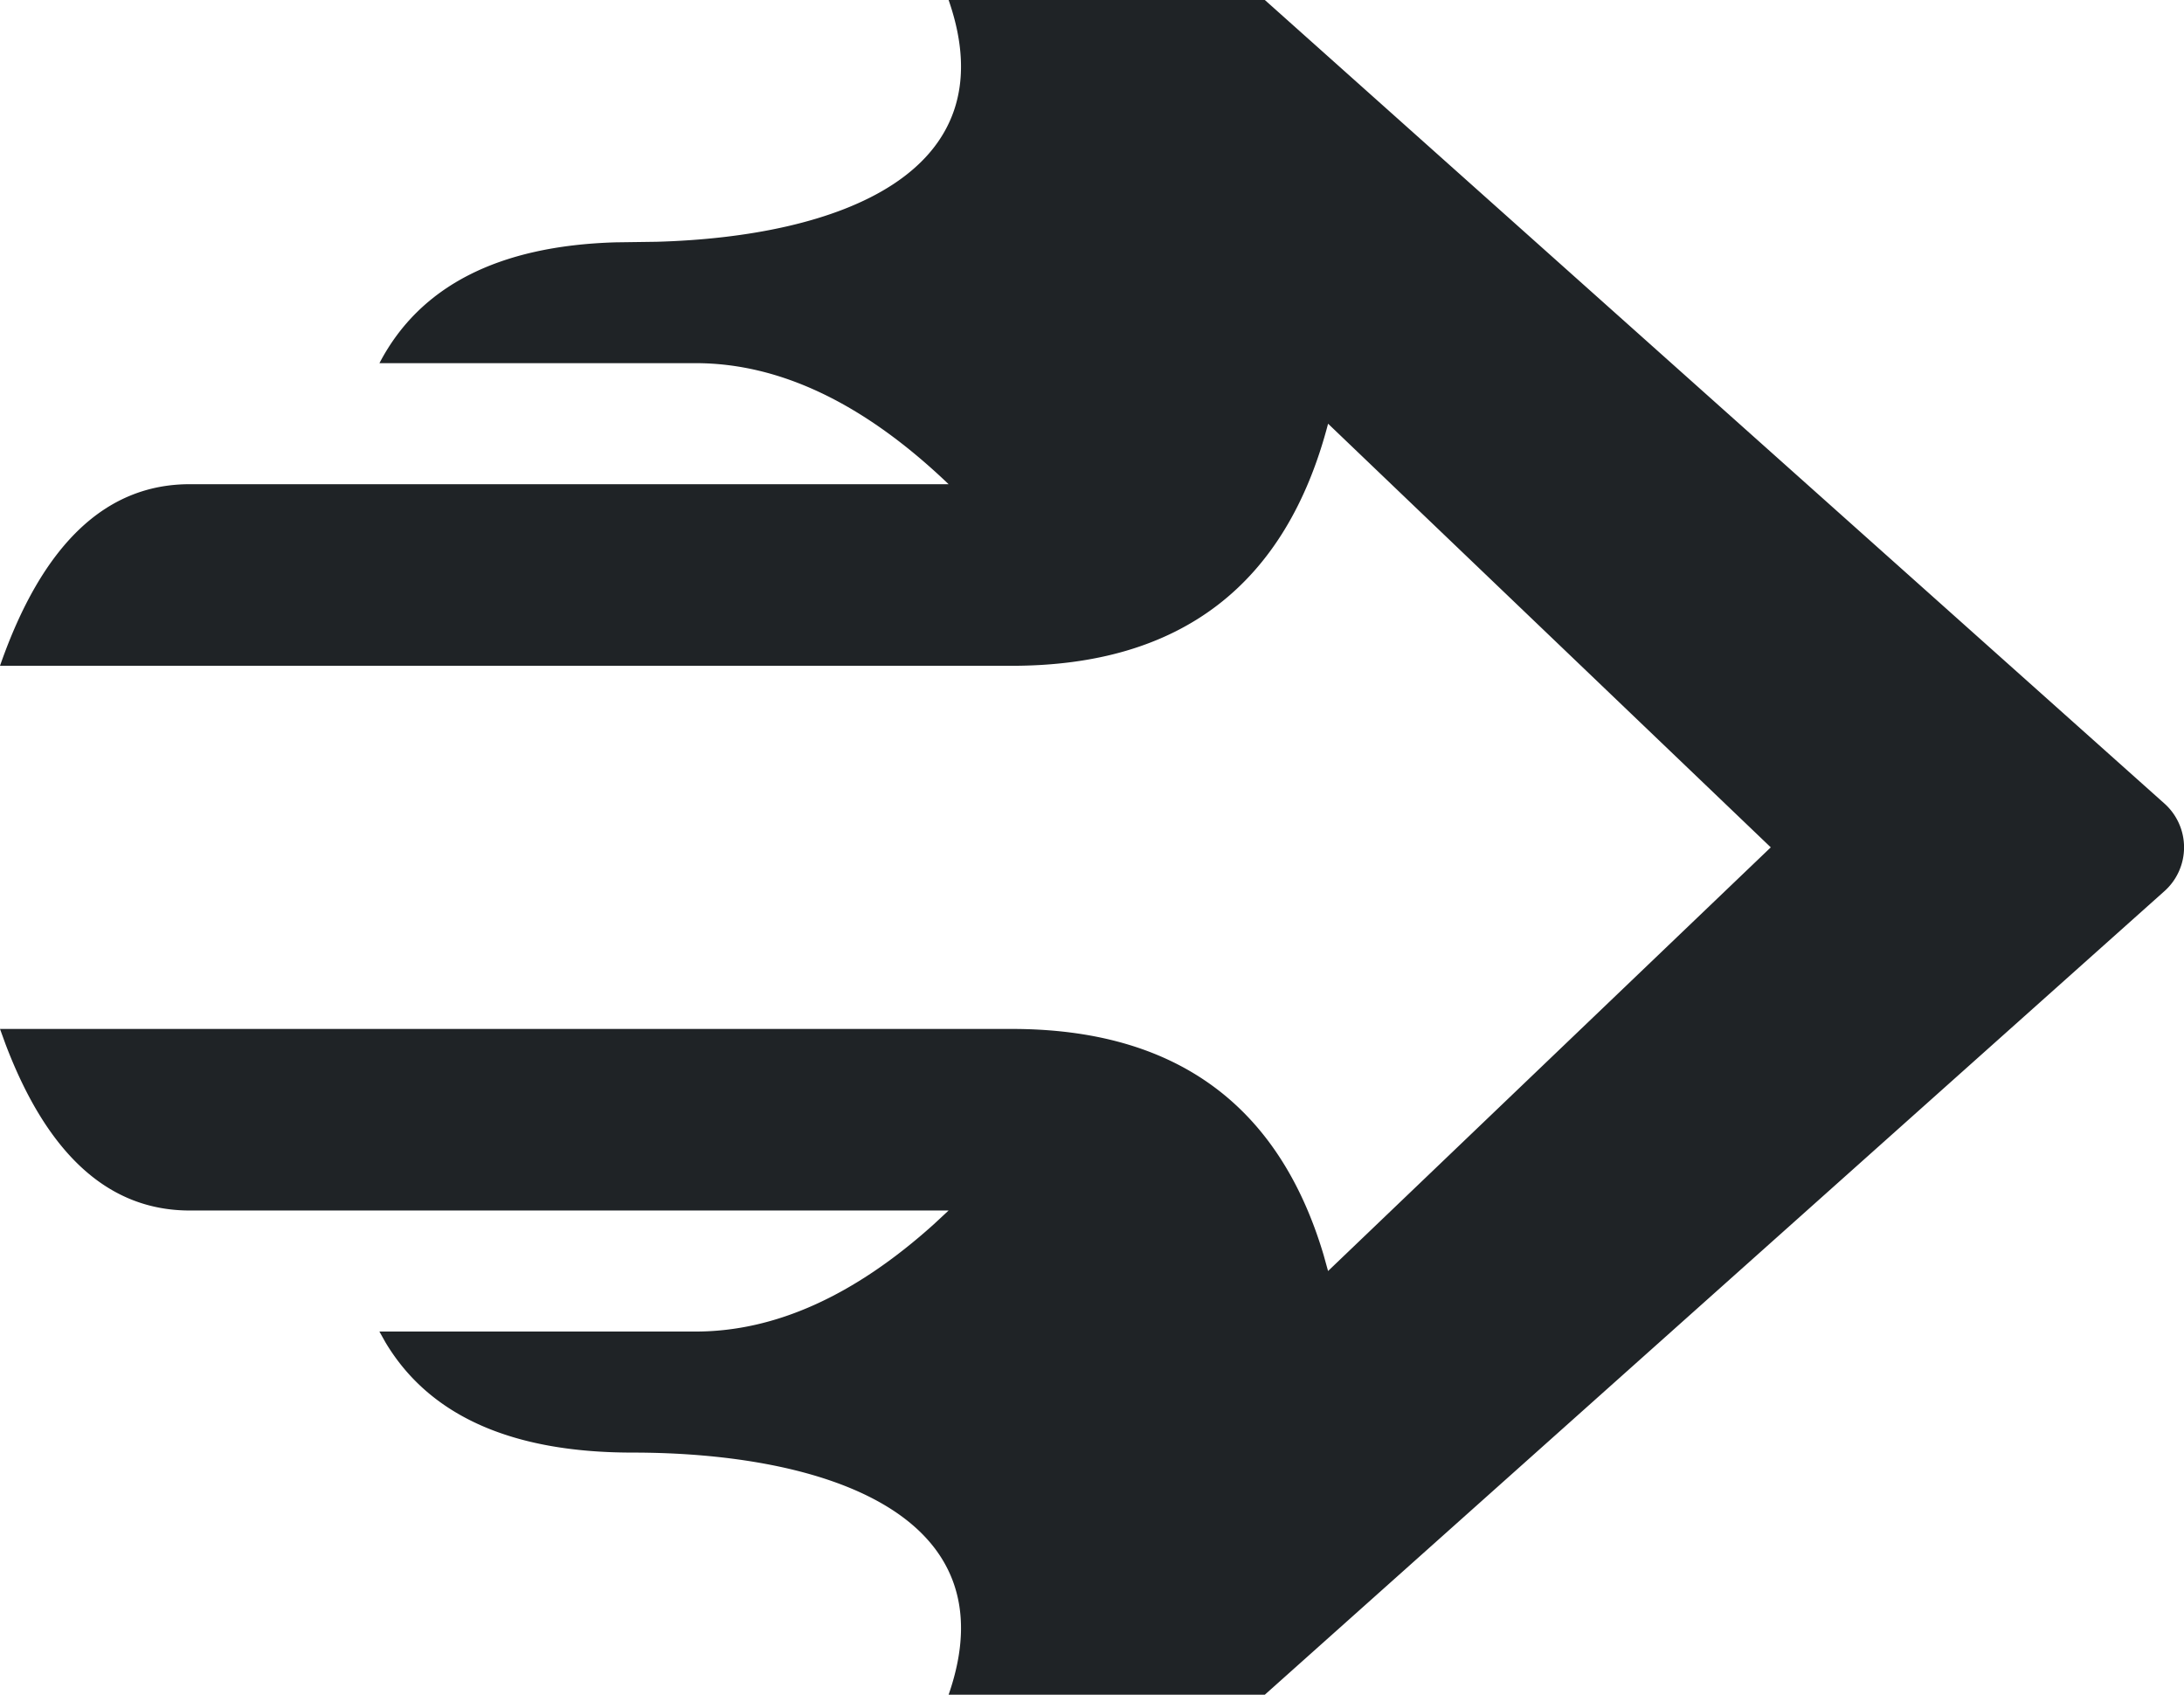 <svg width="58" height="45" fill="none" xmlns="http://www.w3.org/2000/svg"><path fill-rule="evenodd" clip-rule="evenodd" d="M35.27 11.25c-1.12 4.286-3.92 6.429-8.398 6.429H0c1.12-3.215 2.8-4.822 5.038-4.822h20.154c-2.24-2.143-4.478-3.214-6.718-3.214h-8.397c1.069-2.046 3.158-3.115 6.267-3.208l1.093-.015C22.25 6.286 26.8 4.616 25.192 0h8.398l23.877 21.325a1.559 1.559 0 0 1 0 2.35L33.59 45h-8.398c1.68-4.821-3.359-6.429-8.397-6.429-3.206 0-5.393-.976-6.559-2.928l-.16-.286h8.398c2.108 0 4.215-.949 6.323-2.847l.395-.367H5.038c-2.141 0-3.771-1.47-4.889-4.411L0 27.322h26.872c4.329 0 7.089 2.002 8.28 6.007l.117.421L47.026 22.5 35.269 11.25Z" fill="#1F2326"/></svg>